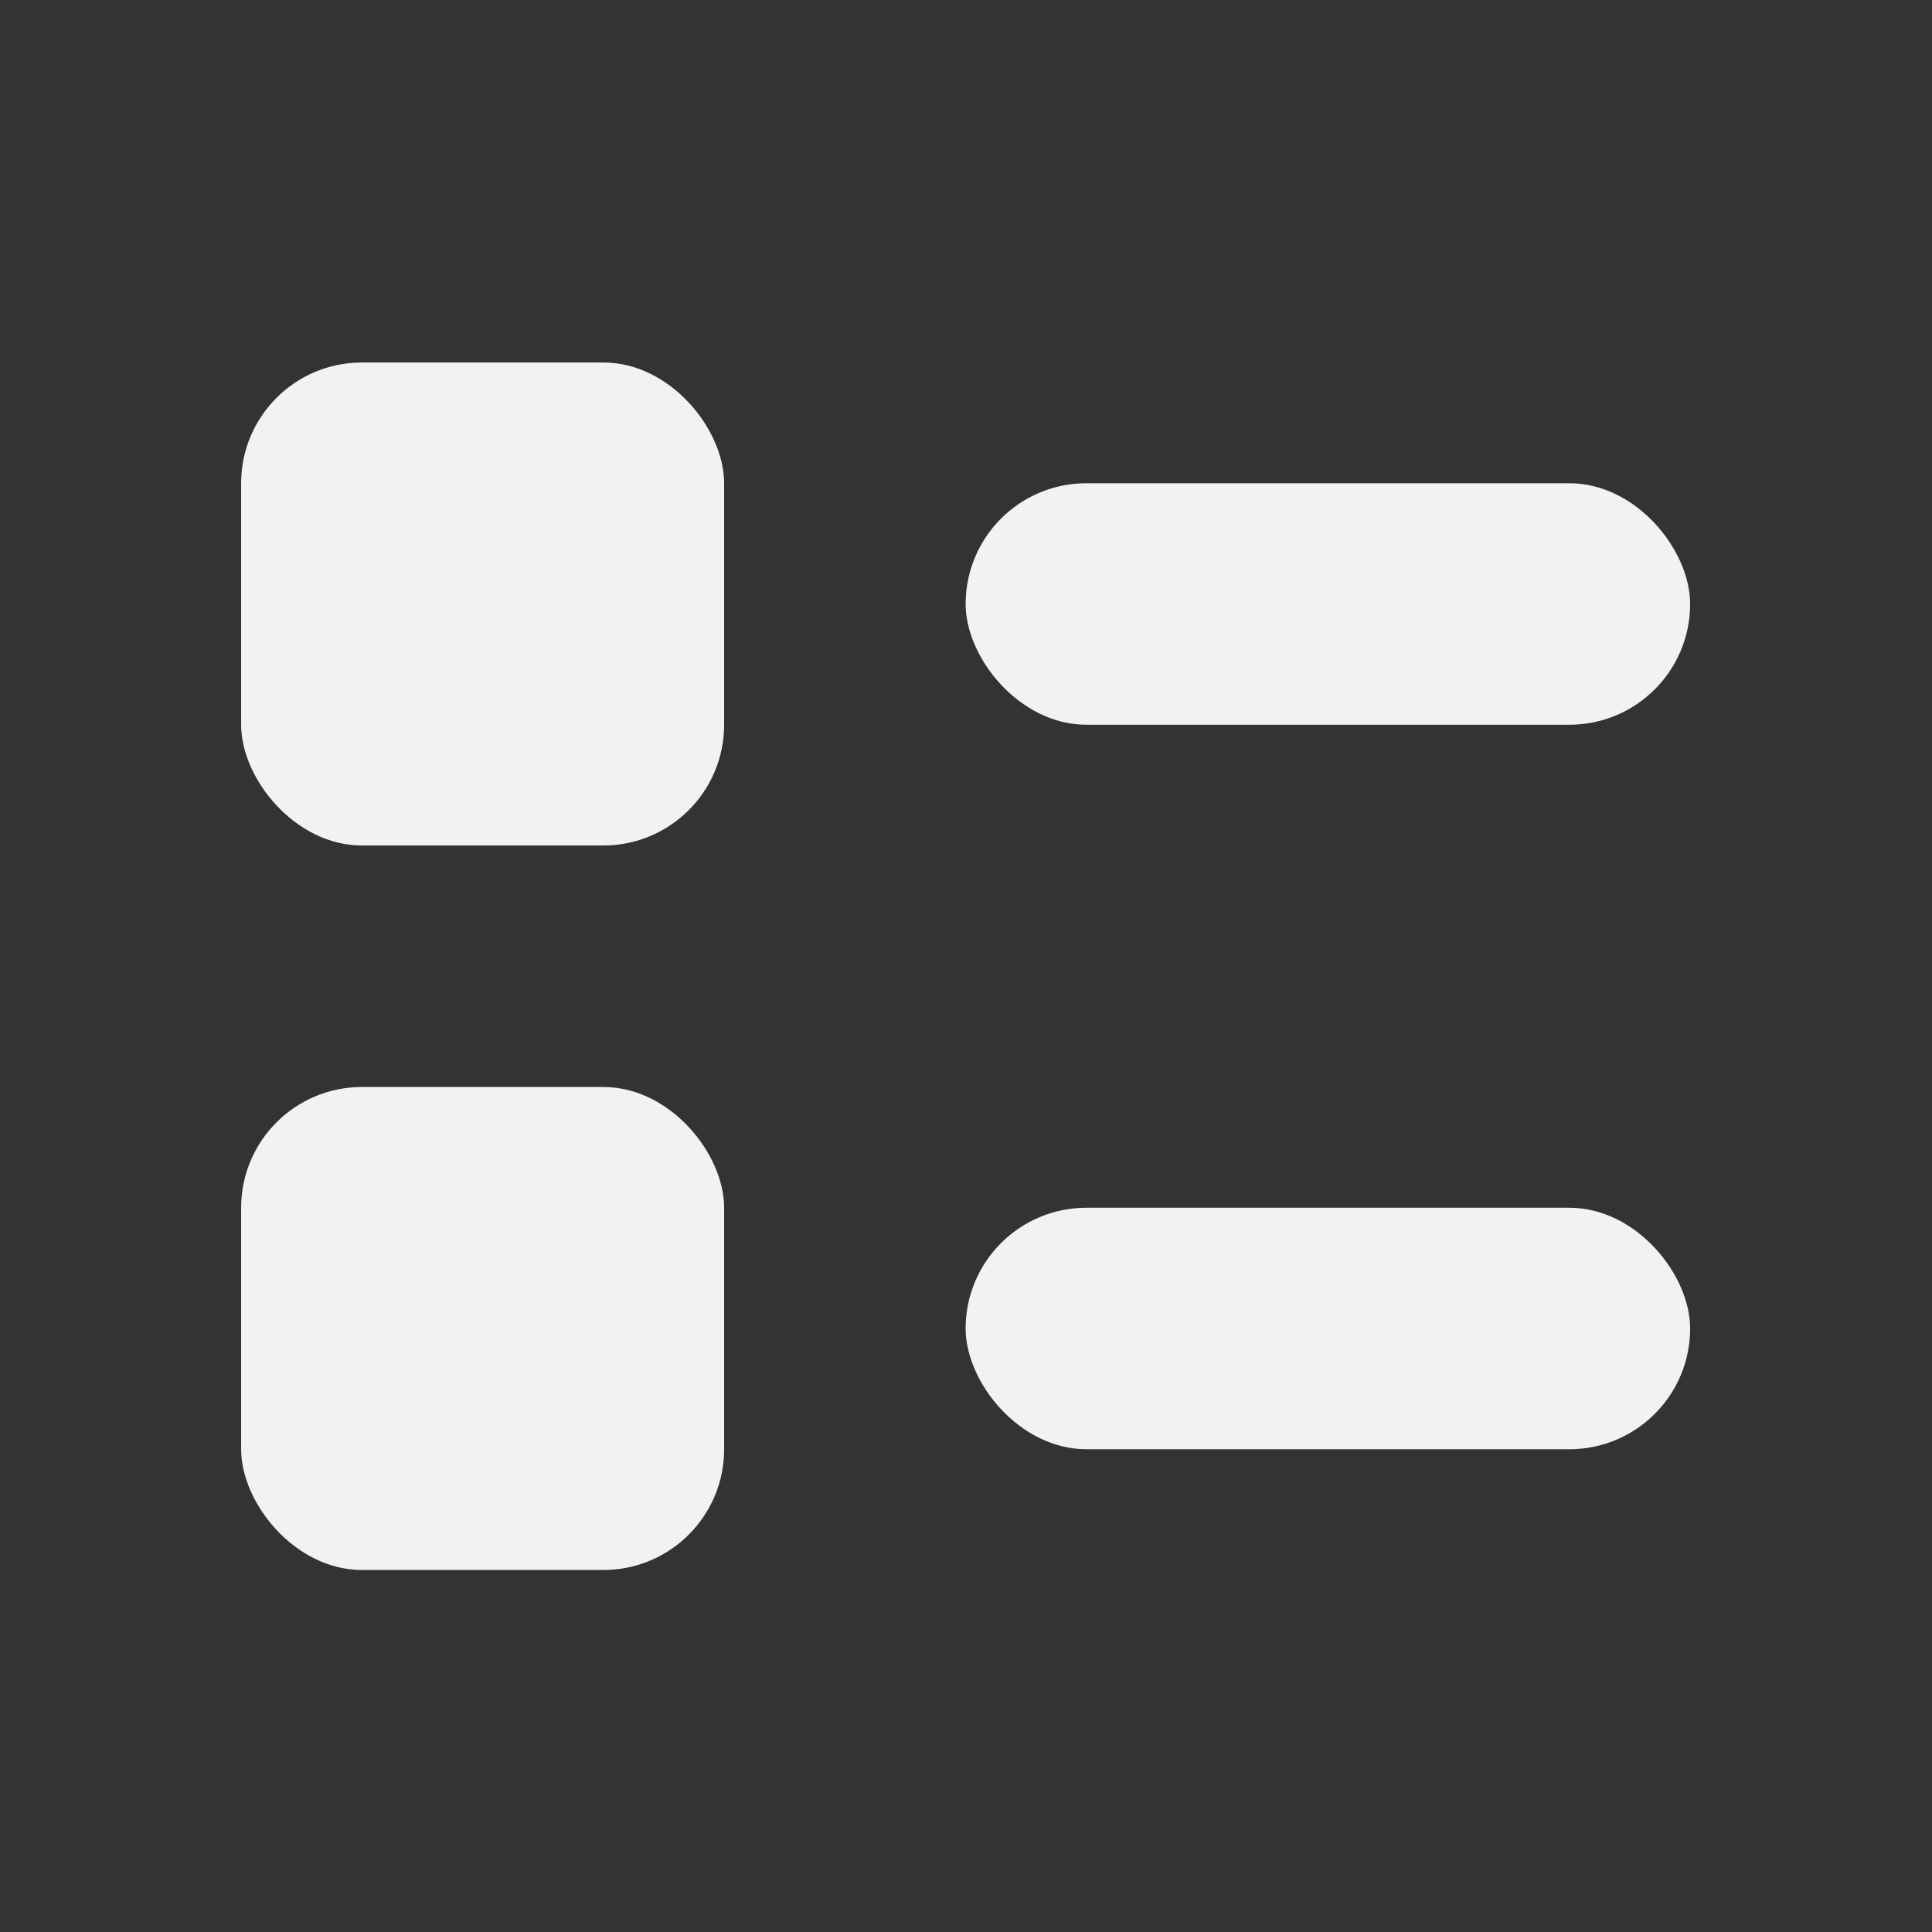 <svg viewBox='0 0 16 16' xmlns='http://www.w3.org/2000/svg'><rect x="0" y="0" width="16" height="16" fill="#333333" stroke="none"/><path color='#bebebe' d='M0 0h16v16H0z' fill='gray' fill-opacity='0'/><g fill='#f2f2f2' transform='translate(-617.003 -25.24)'><rect height='2' ry='1' width='6' x='625' y='35.242'/><rect height='2' ry='1' width='6' x='625' y='29.242'/><rect height='4' ry='1' width='4' x='619' y='28.242'/><rect height='4' ry='1' width='4' x='619' y='34.242'/></g></svg>
